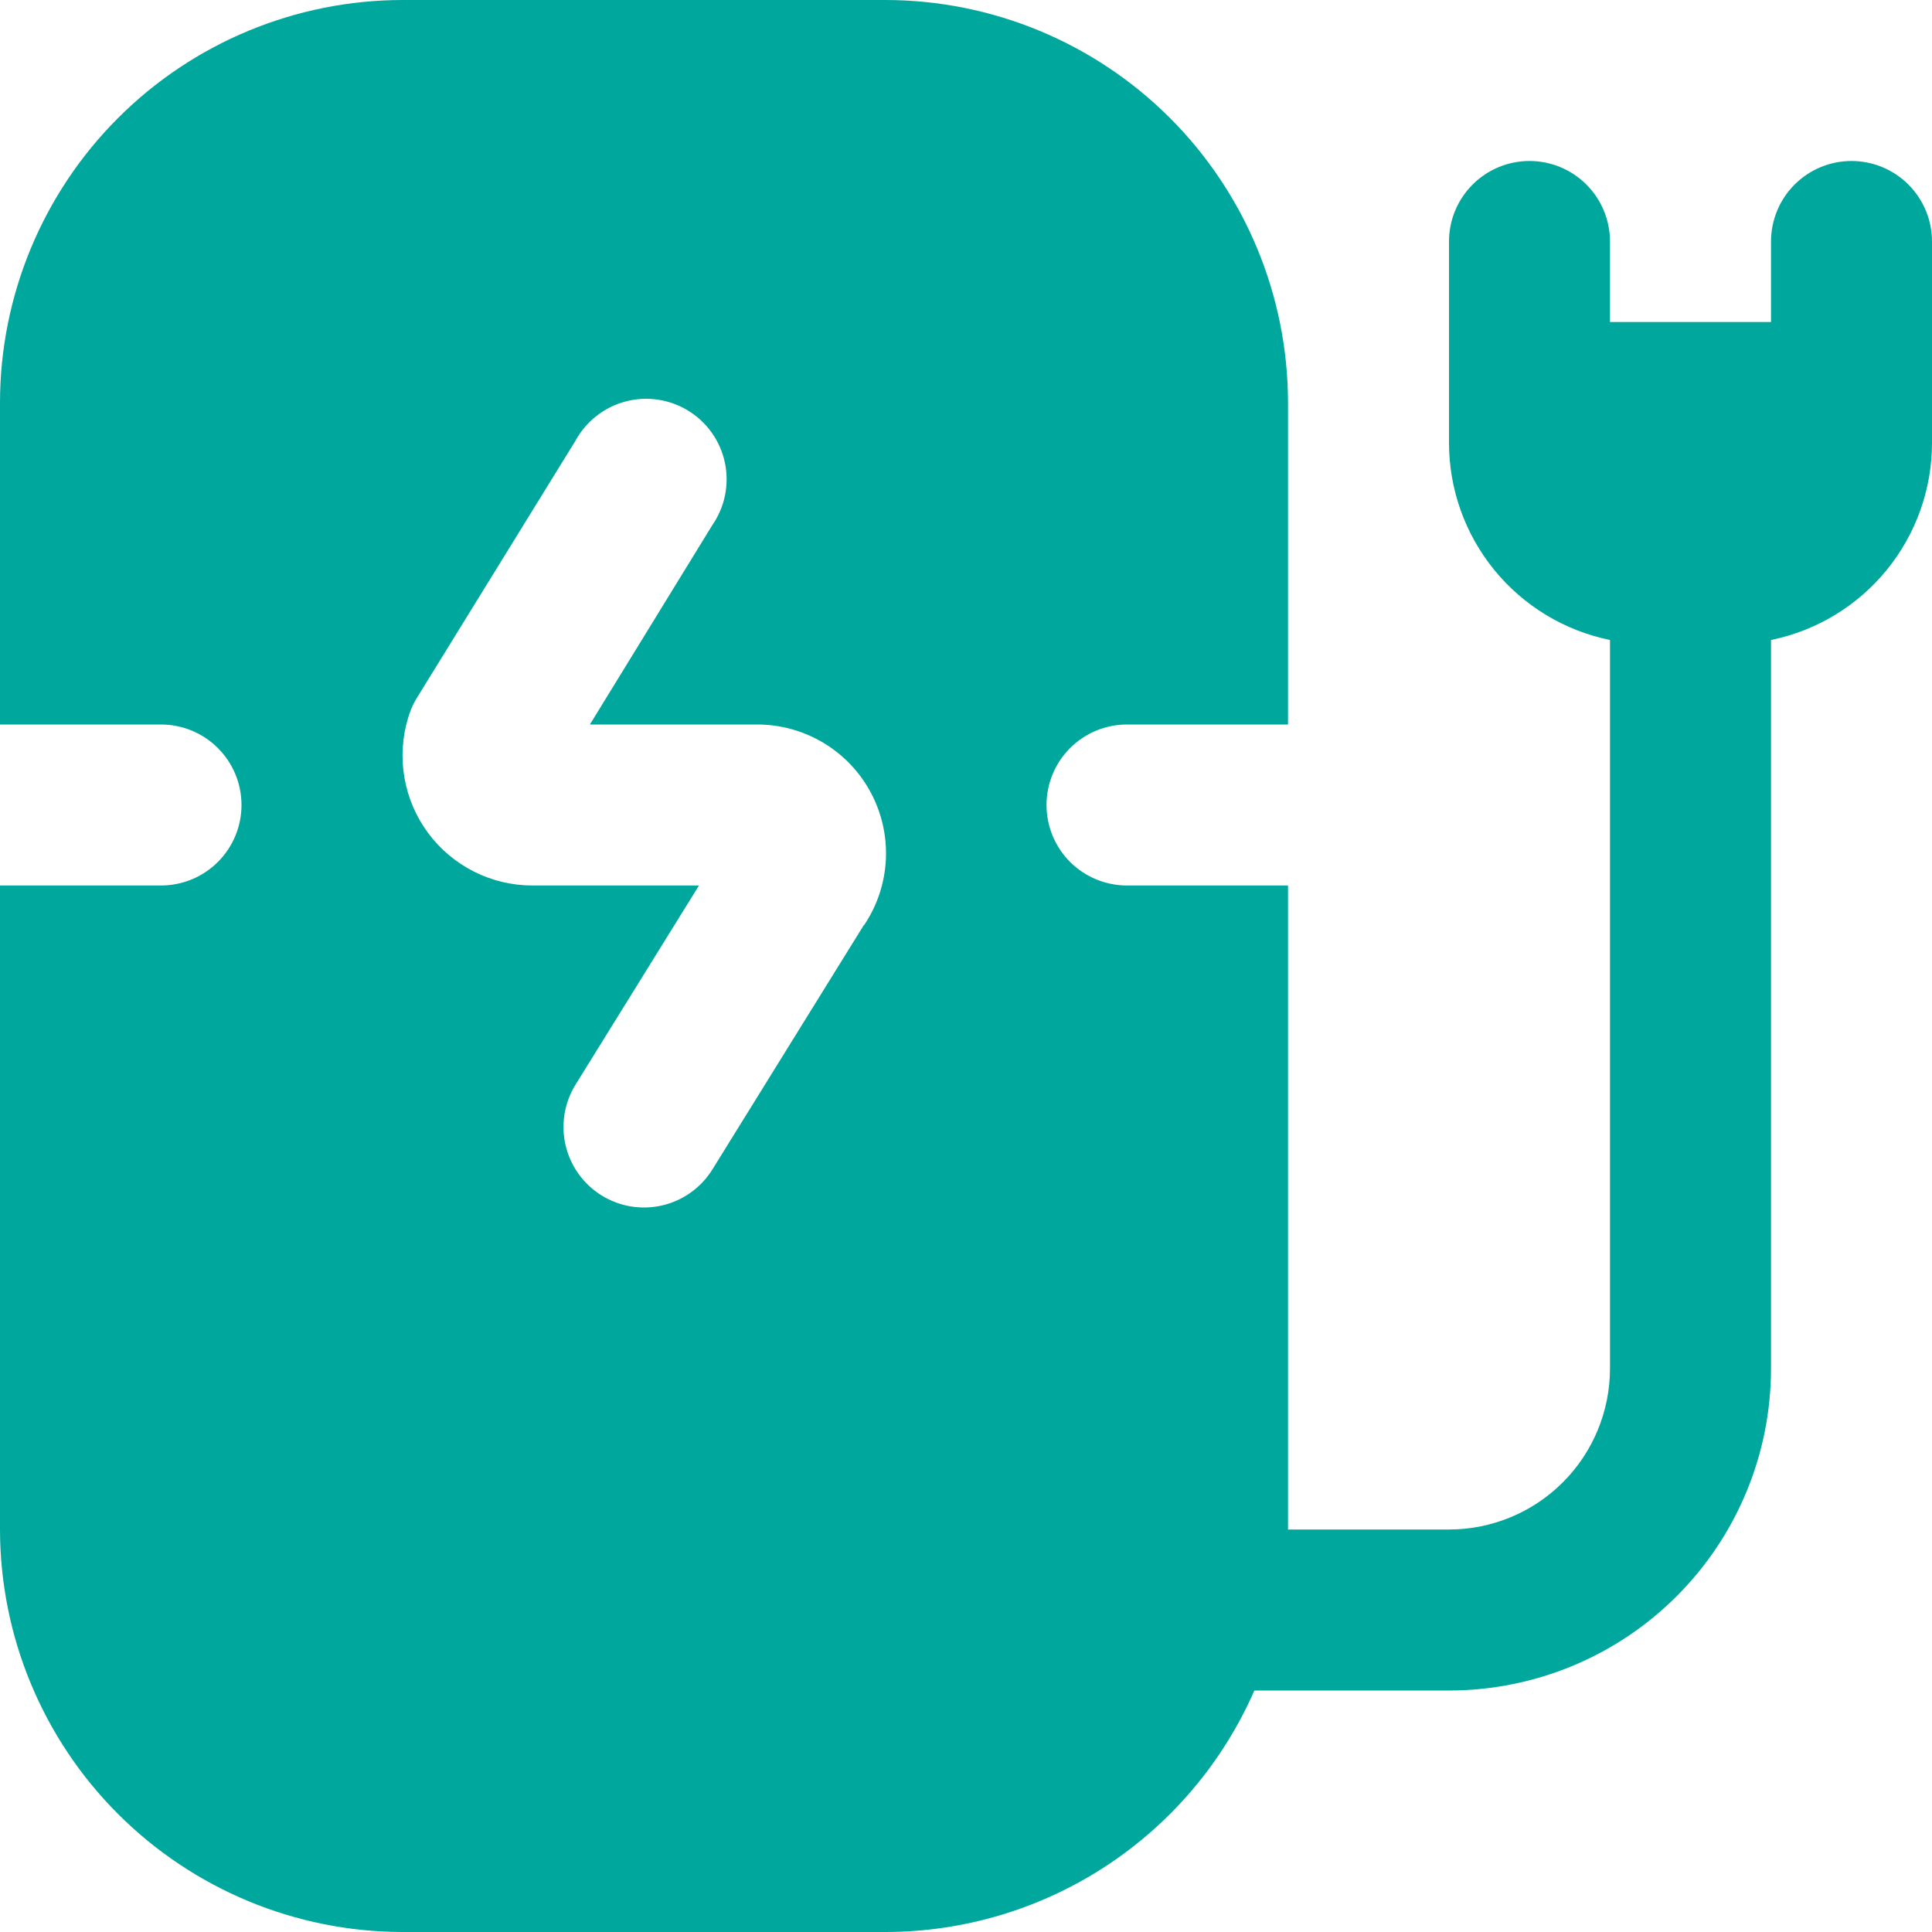 <svg width="67" height="67" viewBox="0 0 67 67" fill="none" xmlns="http://www.w3.org/2000/svg">
<path d="M64.208 5.583C63.468 5.583 62.758 5.877 62.234 6.401C61.711 6.925 61.417 7.635 61.417 8.375V11.167H55.833V8.375C55.833 7.635 55.539 6.925 55.016 6.401C54.492 5.877 53.782 5.583 53.042 5.583C52.301 5.583 51.591 5.877 51.068 6.401C50.544 6.925 50.25 7.635 50.25 8.375V15.354C50.25 16.963 50.805 18.523 51.823 19.769C52.84 21.015 54.257 21.872 55.833 22.194V47.458C55.833 48.939 55.245 50.359 54.198 51.406C53.151 52.453 51.731 53.042 50.25 53.042H44.667V30.708H39.083C38.343 30.708 37.633 30.414 37.109 29.891C36.586 29.367 36.292 28.657 36.292 27.917C36.292 27.176 36.586 26.466 37.109 25.943C37.633 25.419 38.343 25.125 39.083 25.125H44.667V13.958C44.662 10.258 43.19 6.71 40.574 4.093C37.957 1.476 34.409 0.004 30.708 0L13.958 0C10.258 0.004 6.71 1.476 4.093 4.093C1.476 6.71 0.004 10.258 0 13.958L0 25.125H5.583C6.324 25.125 7.034 25.419 7.557 25.943C8.081 26.466 8.375 27.176 8.375 27.917C8.375 28.657 8.081 29.367 7.557 29.891C7.034 30.414 6.324 30.708 5.583 30.708H0V53.042C0.004 56.742 1.476 60.29 4.093 62.907C6.71 65.523 10.258 66.996 13.958 67H30.708C33.423 66.997 36.079 66.203 38.35 64.716C40.622 63.229 42.411 61.112 43.5 58.625H50.25C53.212 58.625 56.052 57.449 58.146 55.354C60.24 53.26 61.417 50.42 61.417 47.458V22.194C62.993 21.872 64.41 21.015 65.427 19.769C66.445 18.523 67 16.963 67 15.354V8.375C67 7.635 66.706 6.925 66.182 6.401C65.659 5.877 64.949 5.583 64.208 5.583ZM29.96 32.076L24.706 40.554C24.316 41.184 23.692 41.632 22.971 41.801C22.25 41.971 21.491 41.846 20.862 41.456C20.233 41.066 19.784 40.442 19.615 39.721C19.446 39 19.57 38.242 19.96 37.612L24.24 30.708H18.467C17.763 30.709 17.069 30.544 16.44 30.228C15.811 29.911 15.265 29.452 14.846 28.887C14.427 28.322 14.146 27.666 14.026 26.972C13.905 26.279 13.949 25.567 14.154 24.893C14.219 24.665 14.312 24.445 14.433 24.24L19.955 15.287C20.136 14.954 20.383 14.661 20.682 14.427C20.98 14.192 21.323 14.021 21.689 13.924C22.056 13.826 22.438 13.804 22.814 13.86C23.189 13.915 23.549 14.046 23.872 14.245C24.195 14.444 24.474 14.707 24.692 15.017C24.91 15.328 25.062 15.679 25.14 16.051C25.217 16.422 25.218 16.805 25.143 17.177C25.067 17.549 24.917 17.901 24.701 18.213L20.457 25.125H26.242C27.052 25.122 27.849 25.339 28.545 25.754C29.242 26.169 29.812 26.765 30.195 27.48C30.579 28.194 30.76 28.999 30.721 29.809C30.681 30.619 30.422 31.403 29.971 32.076H29.96Z" fill="#00A79D"/>
</svg>
